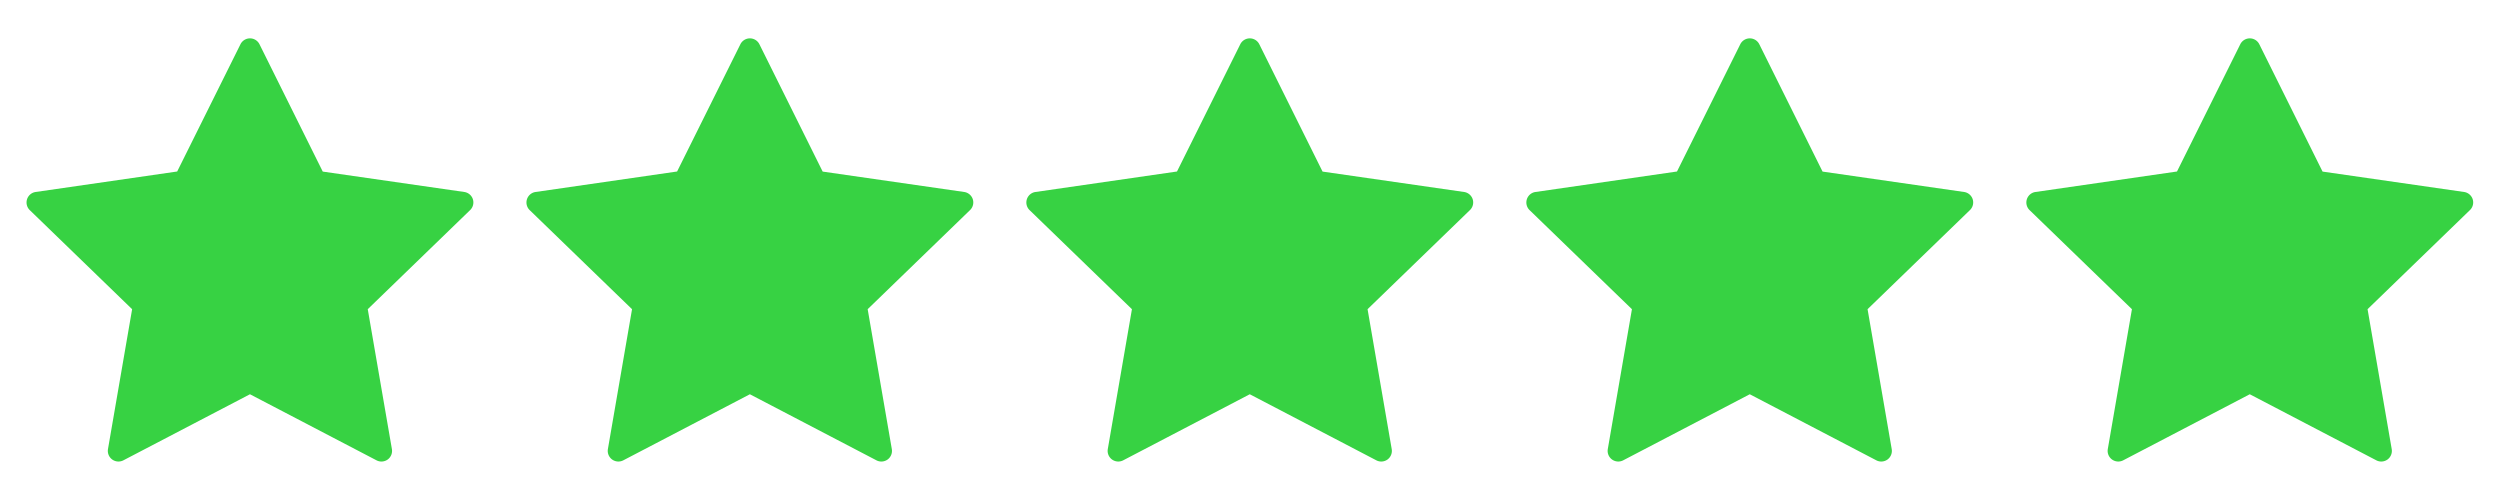 <svg xmlns="http://www.w3.org/2000/svg" width="120" height="24" viewBox="0 0 120 24"><g transform="translate(-124 -2401)"><g transform="translate(171.991 2401)"><rect width="24" height="24" transform="translate(0.009)" fill="none"/><path d="M303.674,413.305a.51.51,0,0,0-.413-.348l-6.793-.979-3.036-6.111a.51.51,0,0,0-.914,0l-3.037,6.107-6.793.983a.51.51,0,0,0-.282.872l4.912,4.755-1.159,6.714a.511.511,0,0,0,.739.54l6.076-3.172,6.076,3.172a.509.509,0,0,0,.537-.041.511.511,0,0,0,.2-.5l-1.159-6.714,4.912-4.755A.509.509,0,0,0,303.674,413.305Z" transform="translate(-280.976 -403.742)" fill="#37d243"/></g><g transform="translate(147.996 2401)"><rect width="24" height="24" transform="translate(0.004)" fill="none"/><path d="M303.674,413.305a.51.51,0,0,0-.413-.348l-6.793-.979-3.036-6.111a.51.51,0,0,0-.914,0l-3.037,6.107-6.793.983a.51.51,0,0,0-.282.872l4.912,4.755-1.159,6.714a.511.511,0,0,0,.739.54l6.076-3.172,6.076,3.172a.509.509,0,0,0,.537-.041.511.511,0,0,0,.2-.5l-1.159-6.714,4.912-4.755A.509.509,0,0,0,303.674,413.305Z" transform="translate(-280.976 -403.742)" fill="#37d243"/></g><g transform="translate(124 2401)"><rect width="24" height="24" fill="none"/><path d="M303.674,413.305a.51.51,0,0,0-.413-.348l-6.793-.979-3.036-6.111a.51.51,0,0,0-.914,0l-3.037,6.107-6.793.983a.51.51,0,0,0-.282.872l4.912,4.755-1.159,6.714a.511.511,0,0,0,.739.54l6.076-3.172,6.076,3.172a.509.509,0,0,0,.537-.041.511.511,0,0,0,.2-.5l-1.159-6.714,4.912-4.755A.509.509,0,0,0,303.674,413.305Z" transform="translate(-280.976 -403.742)" fill="#37d243"/></g><g transform="translate(195.991 2401)"><rect width="24" height="24" transform="translate(0.009)" fill="none"/><path d="M303.674,413.305a.51.51,0,0,0-.413-.348l-6.793-.979-3.036-6.111a.51.51,0,0,0-.914,0l-3.037,6.107-6.793.983a.51.51,0,0,0-.282.872l4.912,4.755-1.159,6.714a.511.511,0,0,0,.739.54l6.076-3.172,6.076,3.172a.509.509,0,0,0,.537-.041.511.511,0,0,0,.2-.5l-1.159-6.714,4.912-4.755A.509.509,0,0,0,303.674,413.305Z" transform="translate(-280.976 -403.742)" fill="#37d243"/></g><g transform="translate(219.991 2401)"><rect width="24" height="24" transform="translate(0.009)" fill="none"/><path d="M303.674,413.305a.51.51,0,0,0-.413-.348l-6.793-.979-3.036-6.111a.51.51,0,0,0-.914,0l-3.037,6.107-6.793.983a.51.51,0,0,0-.282.872l4.912,4.755-1.159,6.714a.511.511,0,0,0,.739.54l6.076-3.172,6.076,3.172a.509.509,0,0,0,.537-.041.511.511,0,0,0,.2-.5l-1.159-6.714,4.912-4.755A.509.509,0,0,0,303.674,413.305Z" transform="translate(-280.976 -403.742)" fill="#37d243"/></g></g></svg>